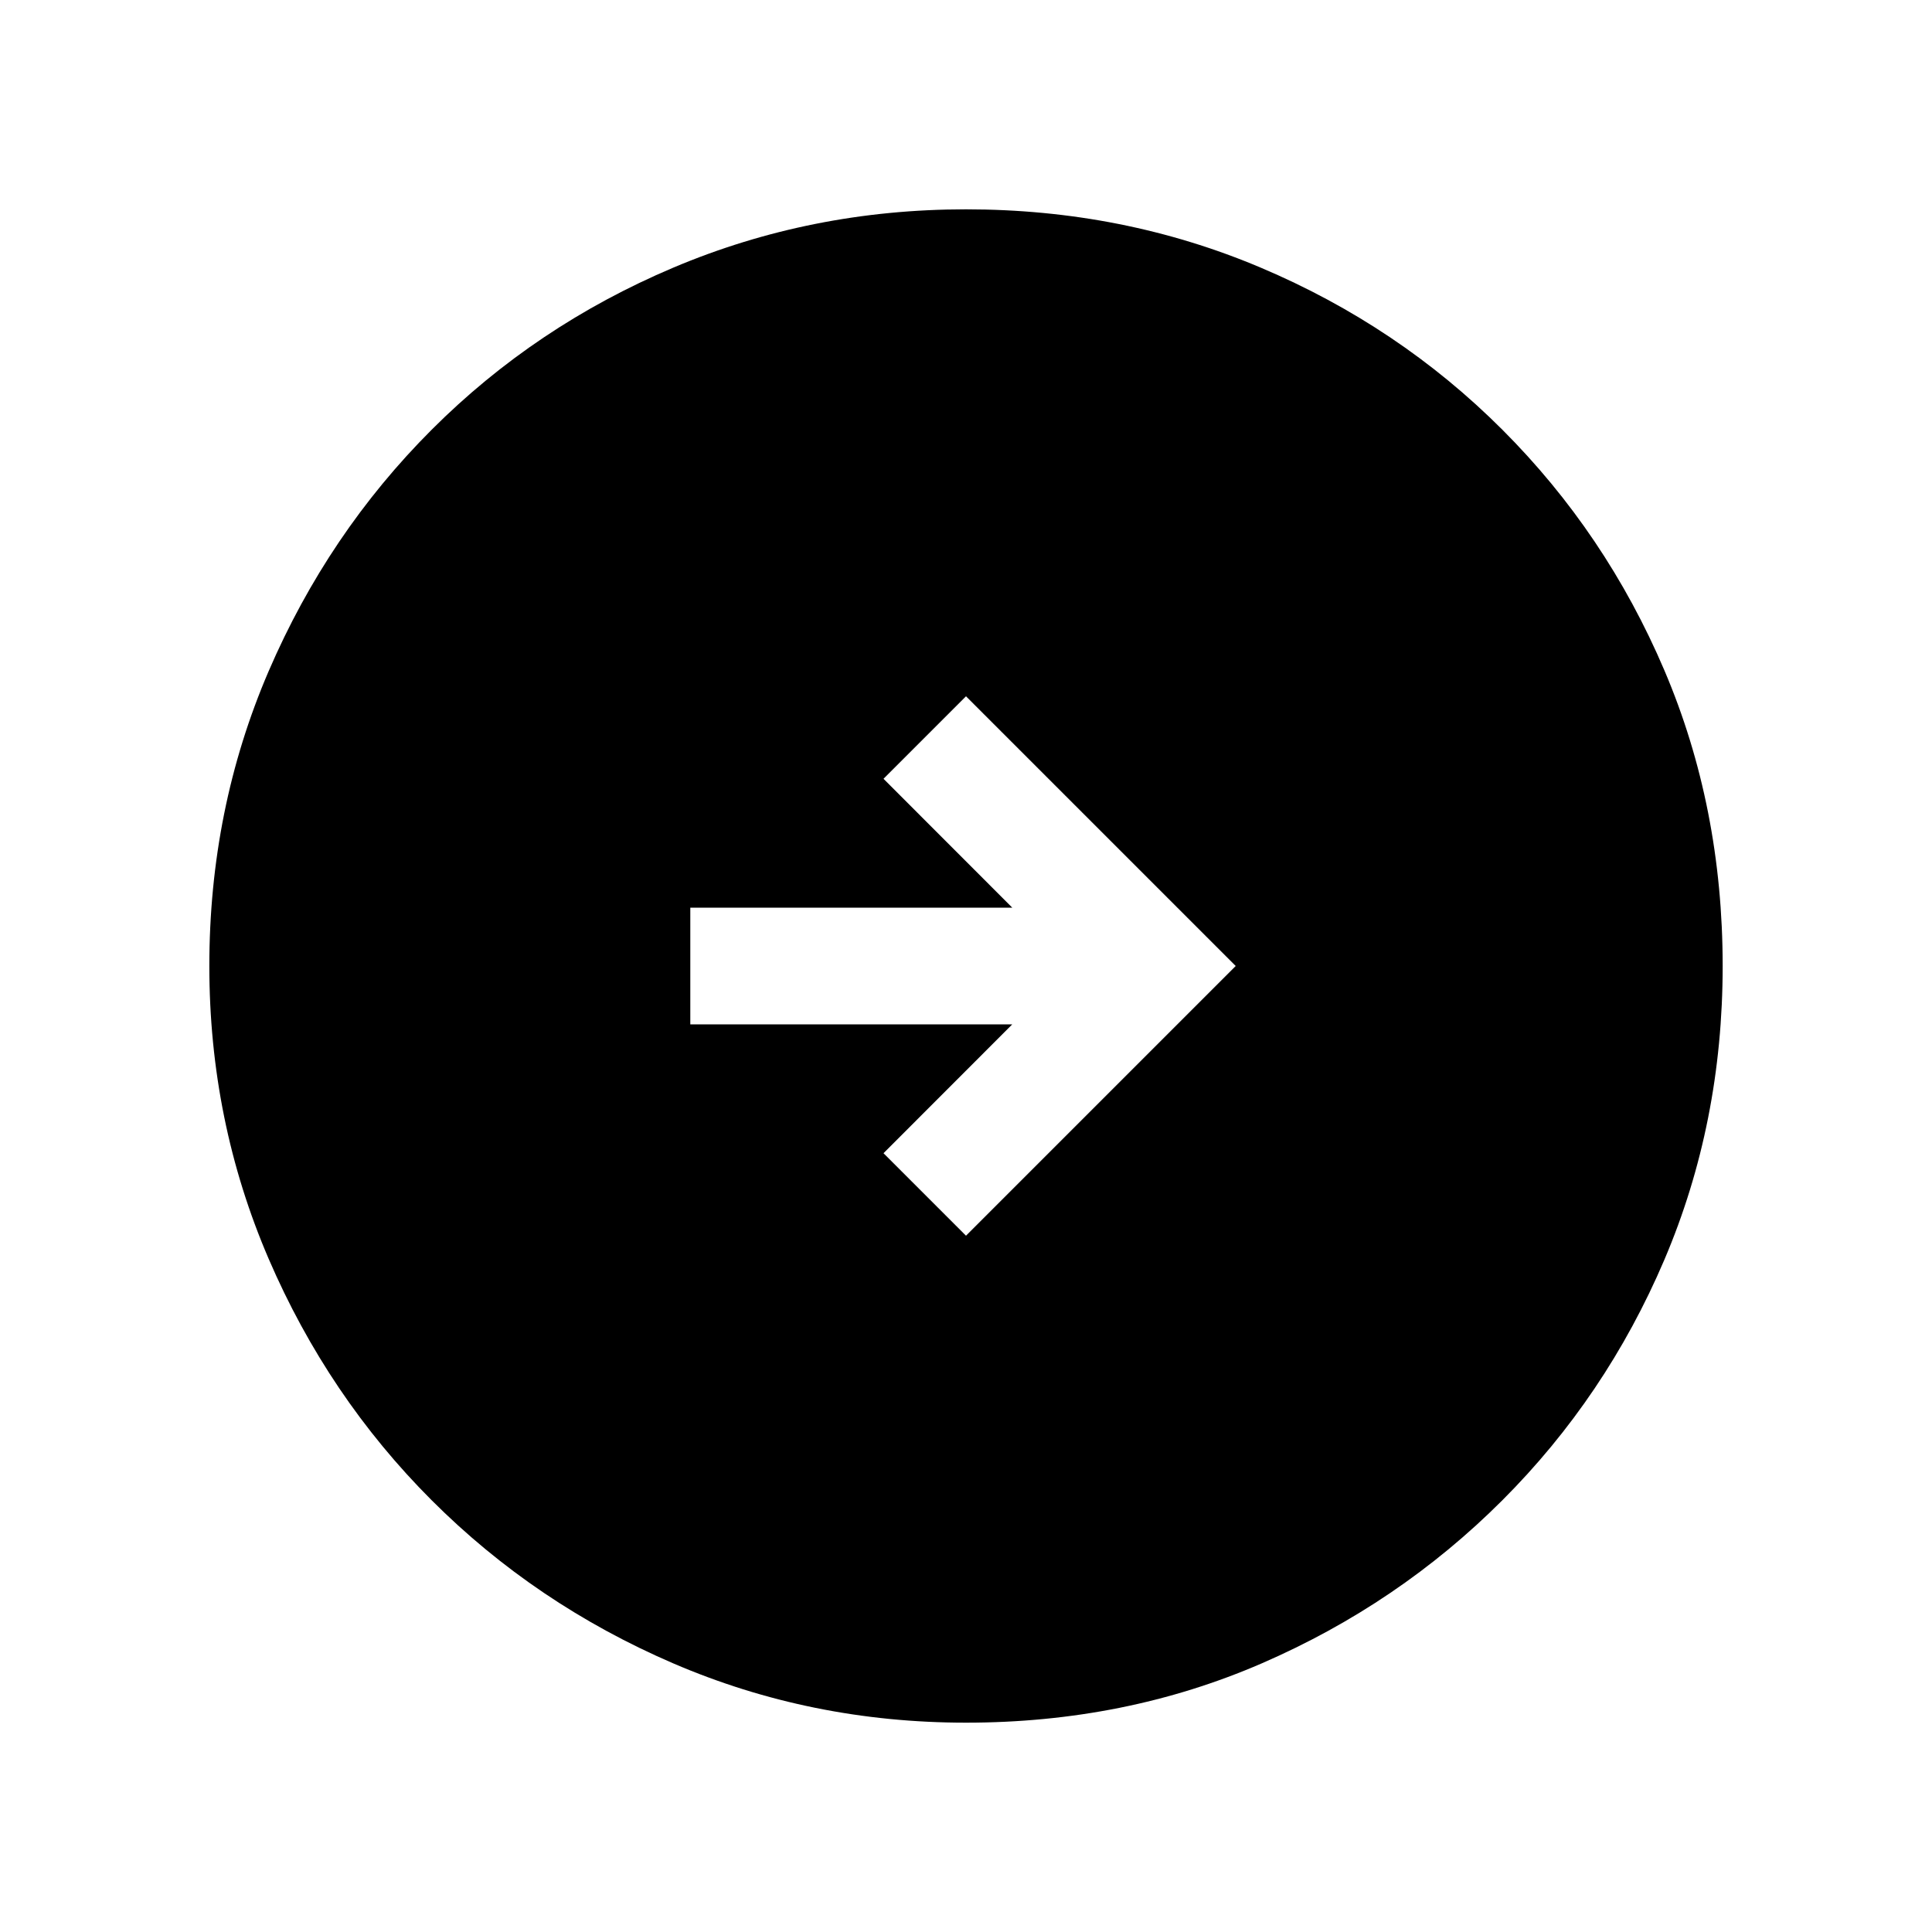 <svg xmlns="http://www.w3.org/2000/svg" height="20" width="20"><path d="M10 12.792 12.792 10 10 7.208l-.854.854 1.333 1.334H7.146v1.208h3.333l-1.333 1.334Zm0 5.041q-1.604 0-3.031-.614-1.427-.615-2.5-1.688t-1.688-2.5Q2.167 11.604 2.167 10q0-1.625.614-3.052.615-1.427 1.688-2.5t2.5-1.677Q8.396 2.167 10 2.167q1.625 0 3.052.604t2.5 1.677q1.073 1.073 1.677 2.49.604 1.416.604 3.062 0 1.625-.604 3.042-.604 1.416-1.677 2.489t-2.49 1.688q-1.416.614-3.062.614Z"/></svg>